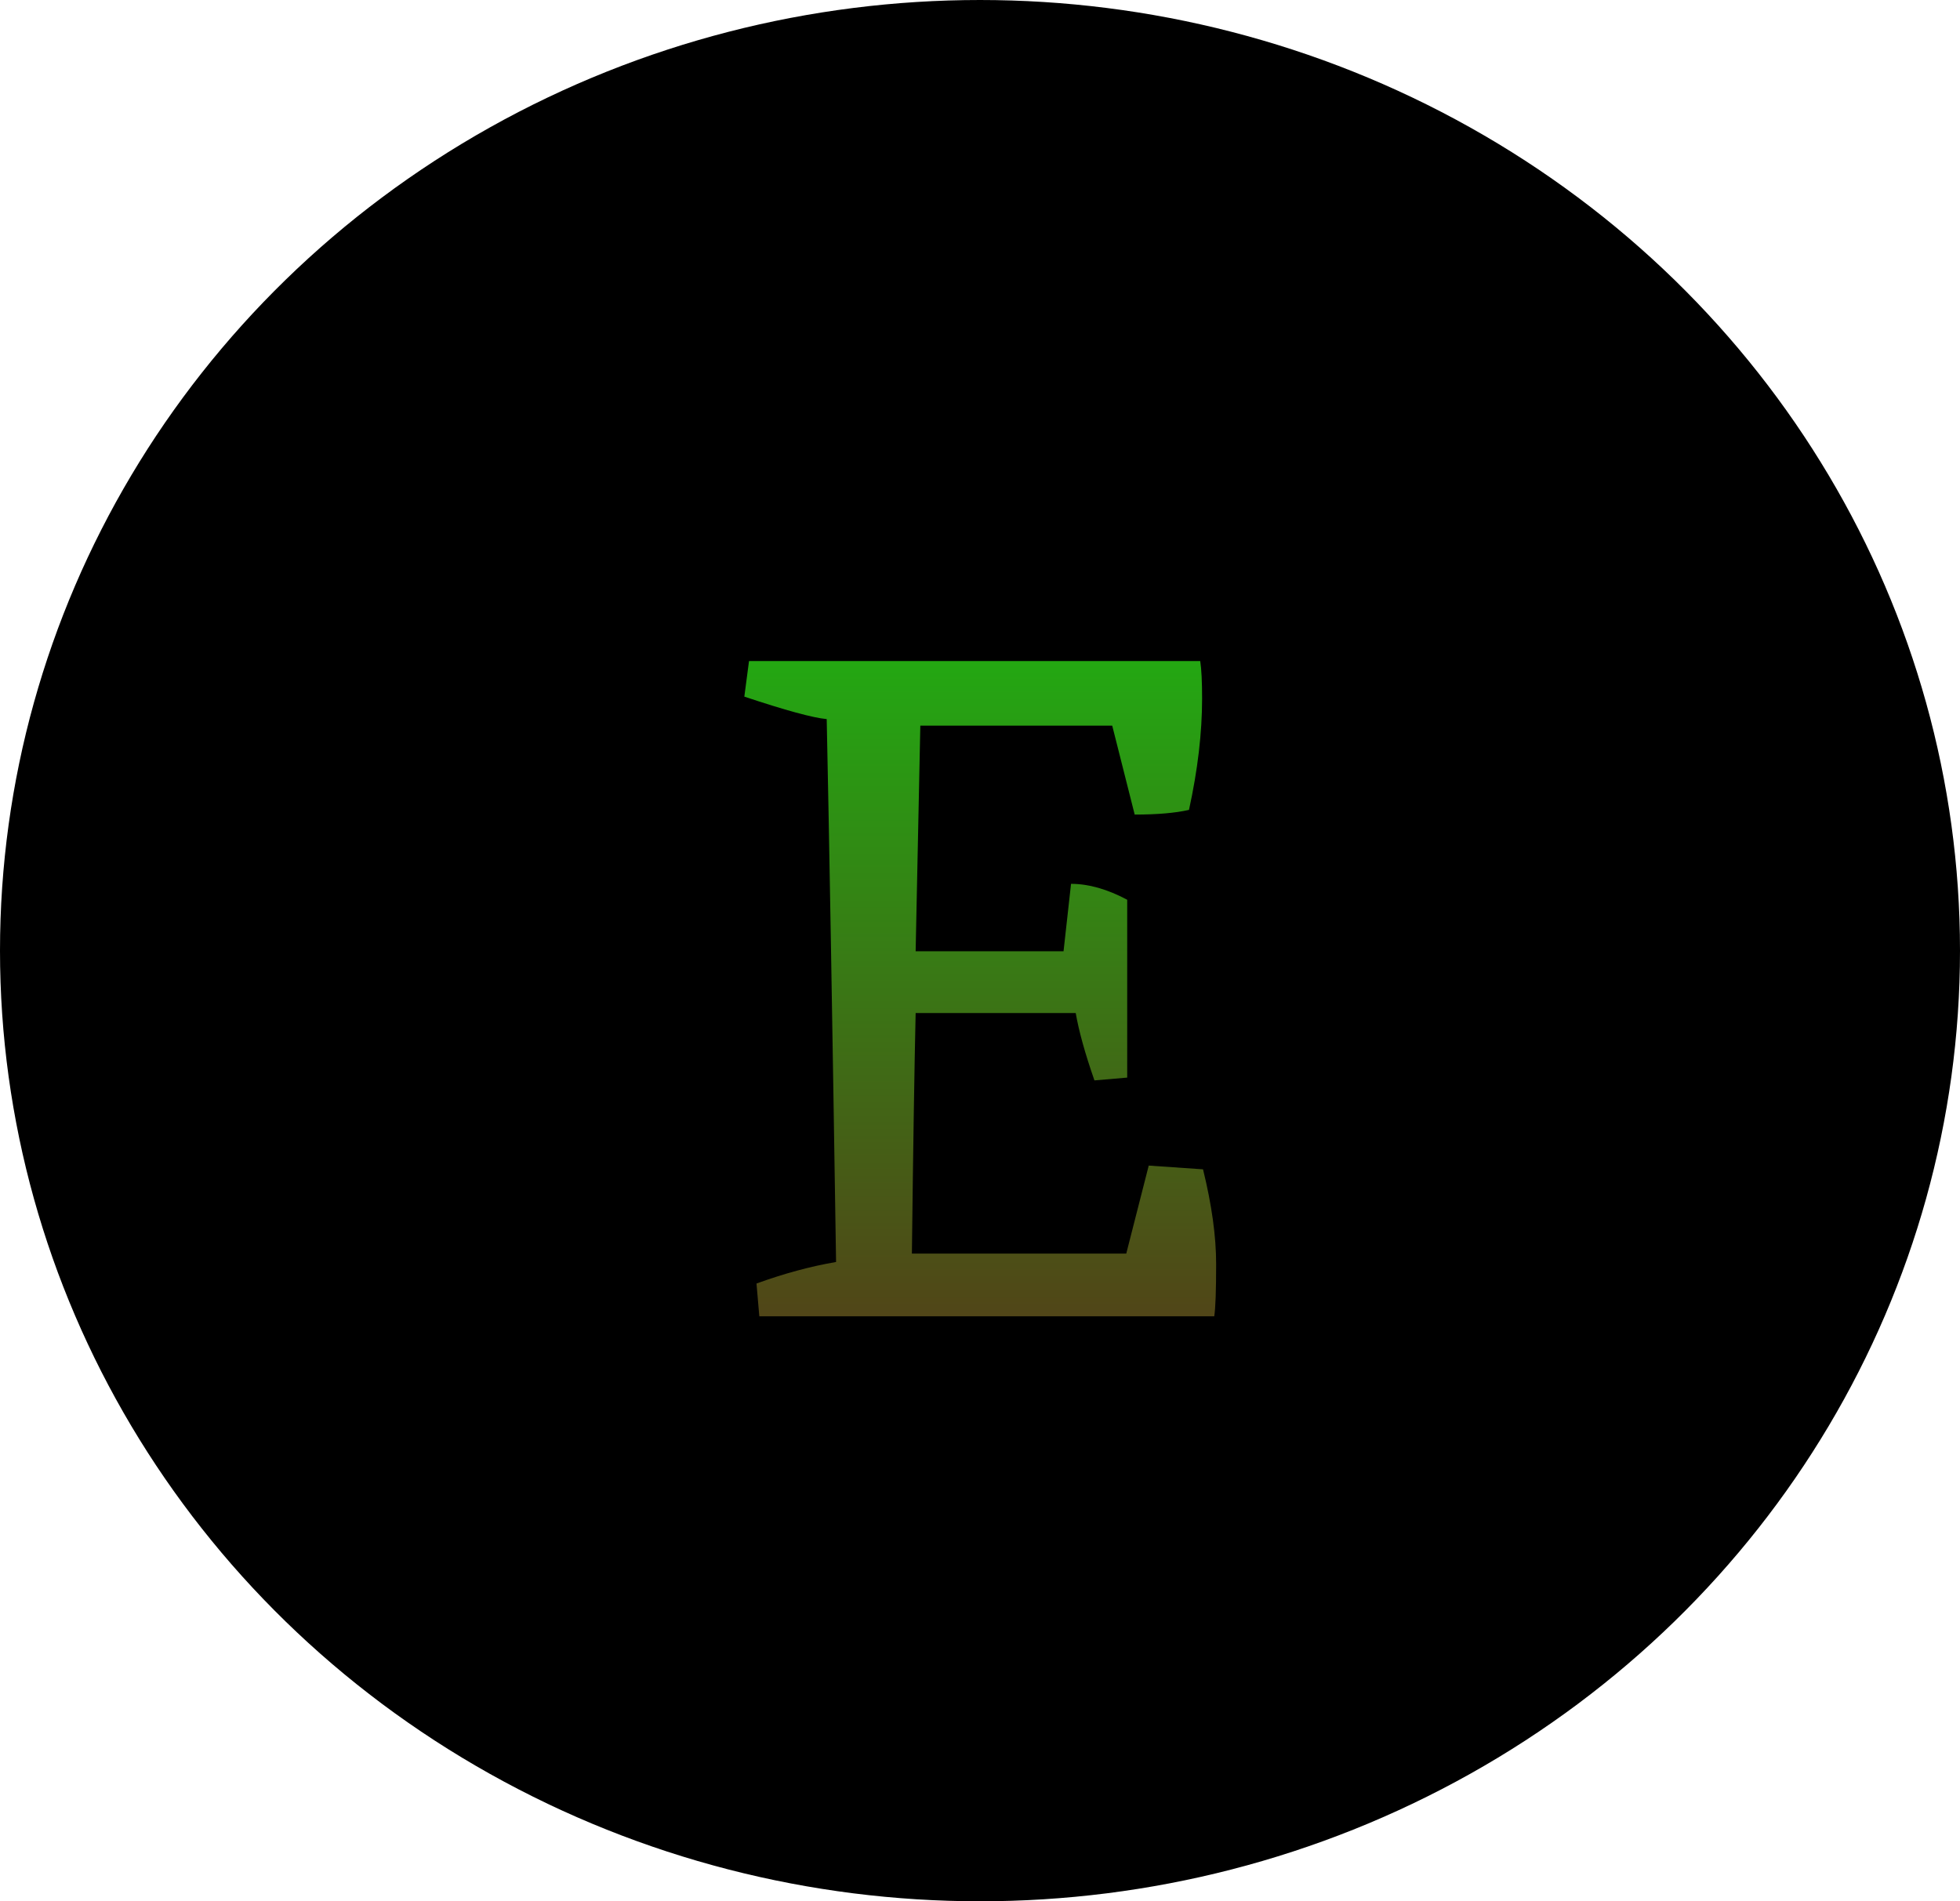 <svg width="67" height="65" viewBox="0 0 67 65" fill="none" xmlns="http://www.w3.org/2000/svg">
<ellipse cx="33.5" cy="32.5" rx="33.5" ry="32.5" fill="black"/>
<path d="M31.46 24.808L31.3 32.52H36.356L36.612 30.216C37.21 30.216 37.85 30.397 38.532 30.76V36.84L37.412 36.936C37.092 36.019 36.879 35.251 36.772 34.632H31.3C31.258 36.488 31.215 39.229 31.172 42.856H38.5L39.268 39.848L41.124 39.976C41.423 41.192 41.572 42.269 41.572 43.208C41.572 44.125 41.551 44.723 41.508 45H25.956L25.86 43.88C26.799 43.539 27.706 43.293 28.58 43.144C28.452 34.824 28.346 28.637 28.26 24.584C27.791 24.541 26.852 24.285 25.444 23.816L25.604 22.6H41.028C41.071 22.877 41.092 23.304 41.092 23.88C41.092 25.053 40.943 26.323 40.644 27.688C40.175 27.795 39.556 27.848 38.788 27.848L38.02 24.808H31.46Z" fill="url(#paint0_linear_4_4)"/>
<defs>
<linearGradient id="paint0_linear_4_4" x1="34" y1="13" x2="34" y2="55" gradientUnits="userSpaceOnUse">
<stop stop-color="#10D110"/>
<stop offset="1" stop-color="#651A1A"/>
</linearGradient>
</defs>
</svg>

